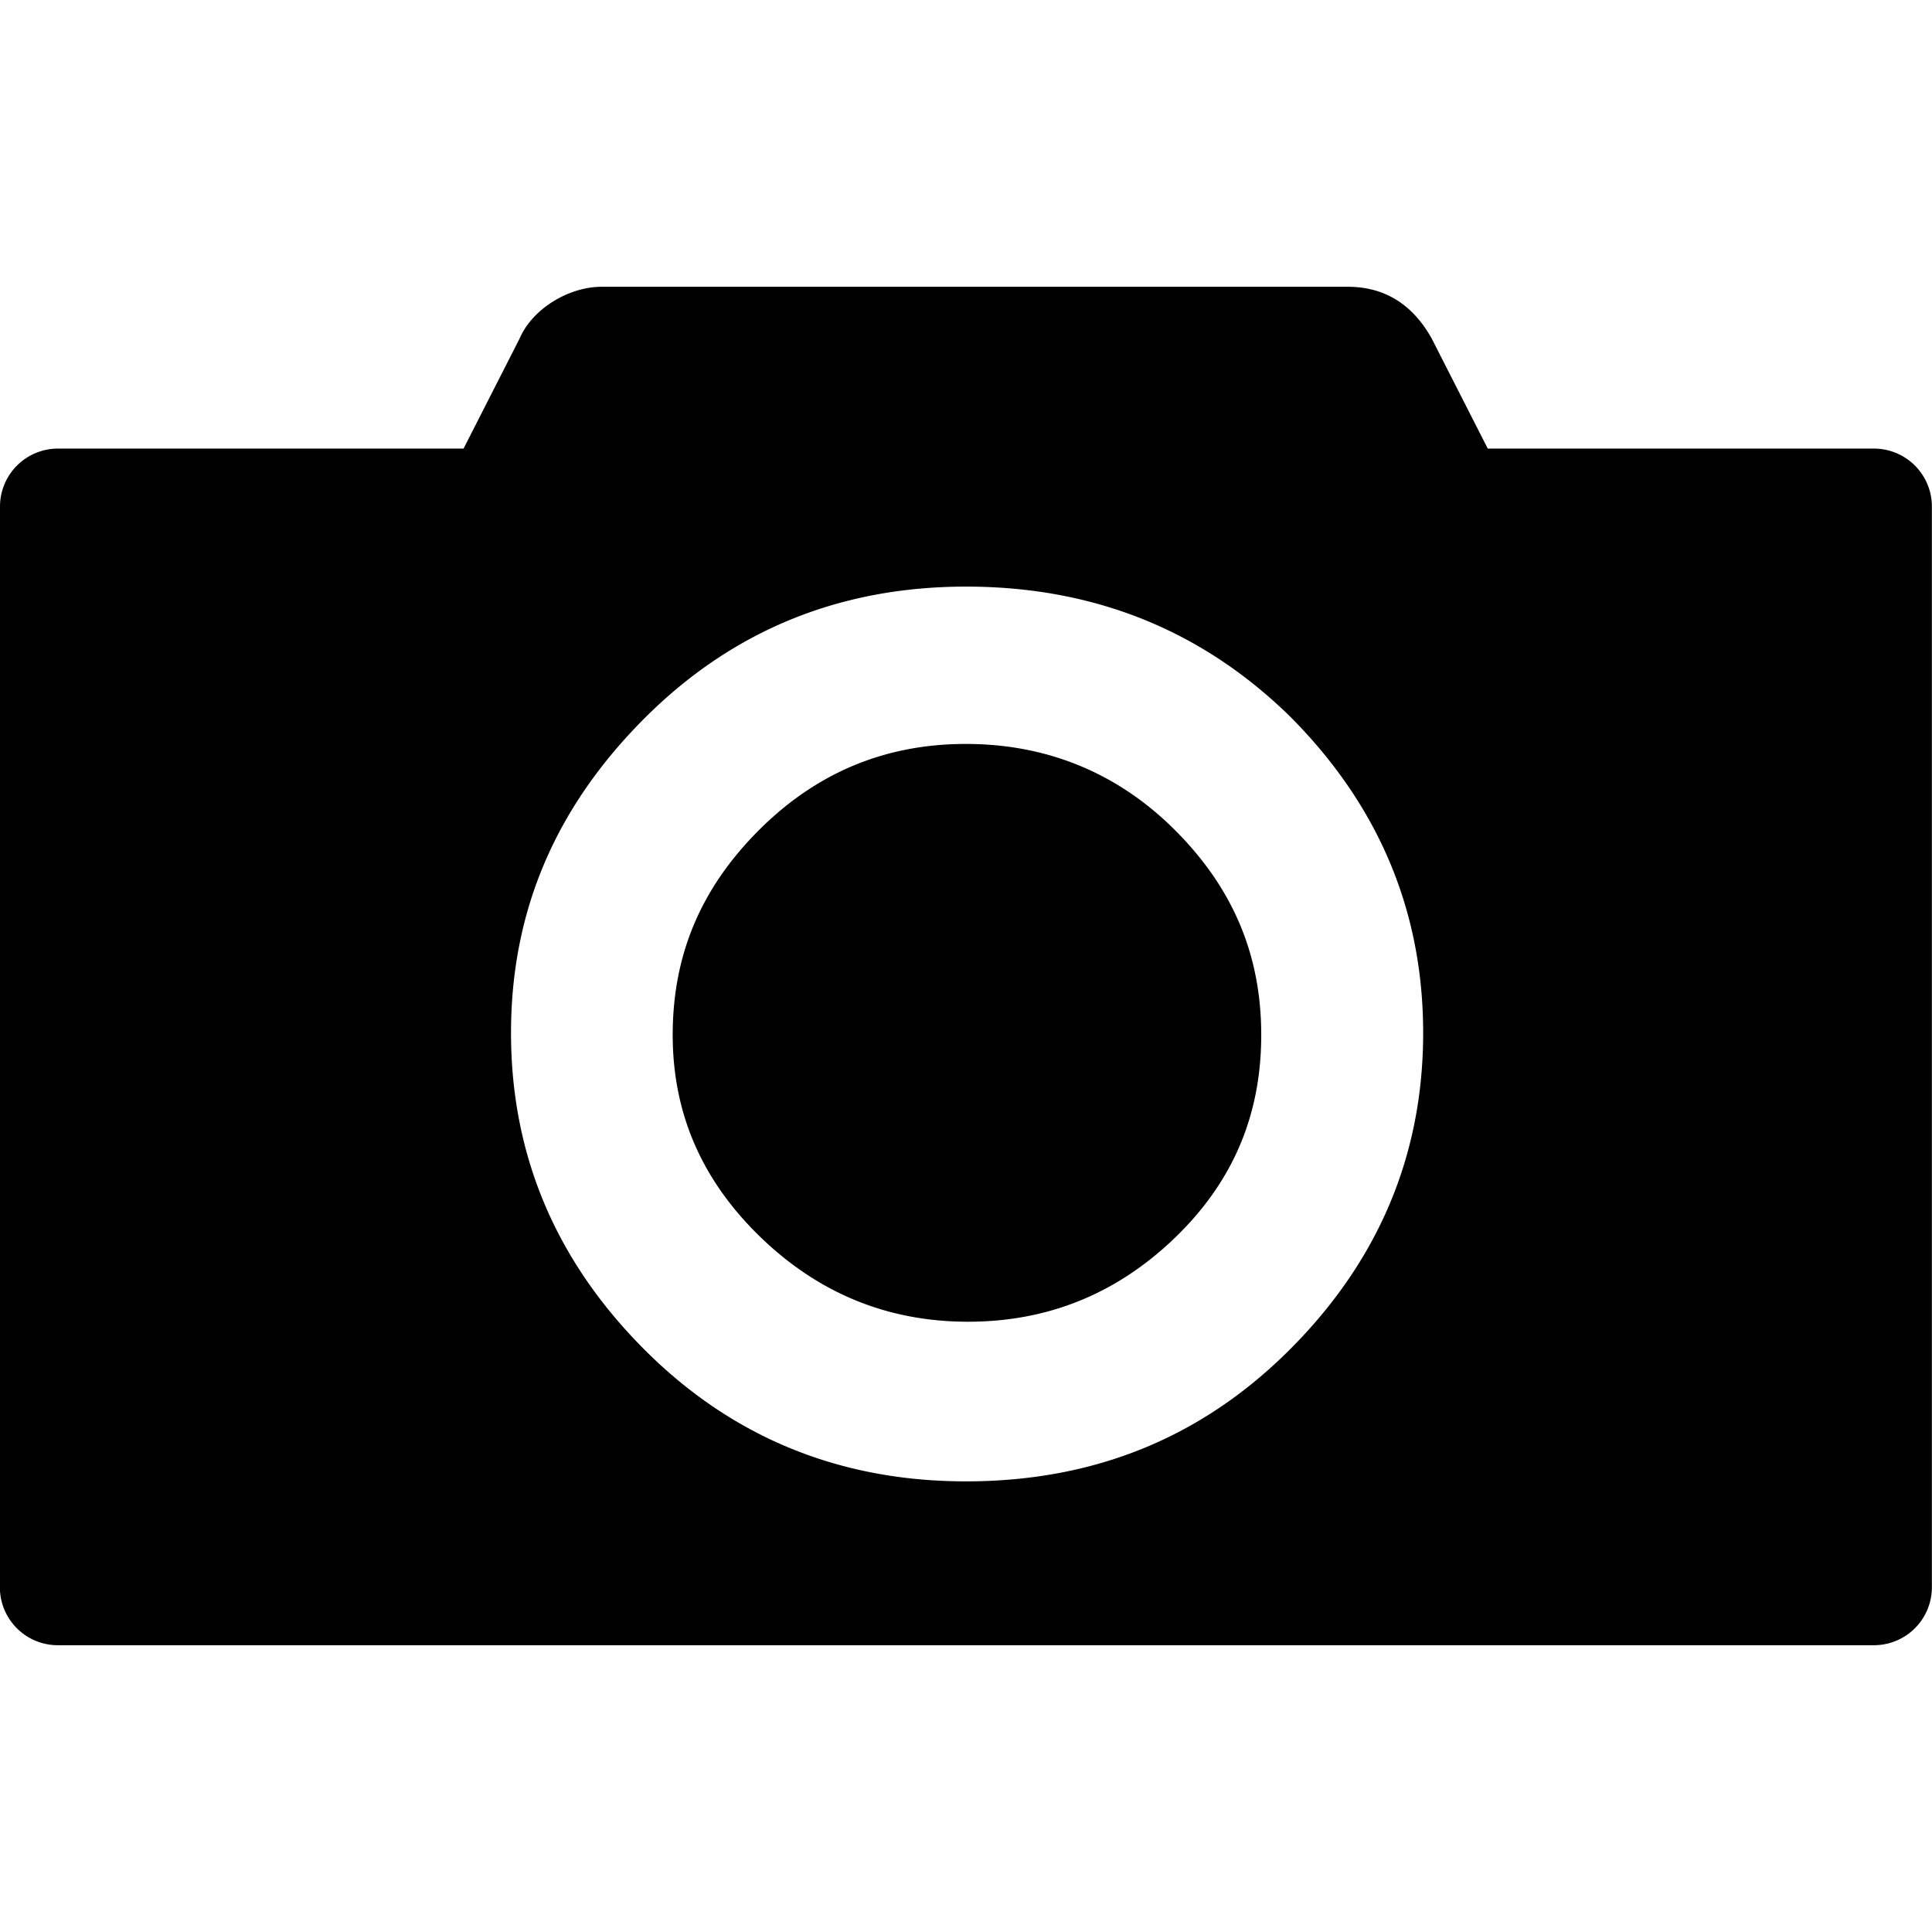 <svg xmlns="http://www.w3.org/2000/svg" width="16" height="16" viewBox="0 0 16 16"><path d="M0 13.143V4.197a.48.48 0 0 1 .482-.482h3.357l.464-.911c.107-.25.411-.429.679-.429h6.179c.304 0 .536.143.696.429l.464.911h3.196a.48.48 0 0 1 .482.482v8.946a.48.48 0 0 1-.482.482H.481a.48.48 0 0 1-.482-.482zm4.232-4.589c0 1.018.375 1.893 1.107 2.625S6.964 12.268 8 12.268c1.054 0 1.946-.357 2.679-1.089s1.107-1.607 1.107-2.625-.375-1.893-1.107-2.625C9.947 5.215 9.054 4.858 8 4.858c-1.036 0-1.929.357-2.661 1.089S4.232 7.536 4.232 8.554zm1.339.017c0-.661.232-1.214.714-1.696s1.054-.714 1.714-.714 1.25.232 1.732.714.714 1.036.714 1.696-.232 1.214-.714 1.679-1.054.696-1.714.696-1.232-.232-1.714-.696-.732-1.018-.732-1.679z"/></svg>